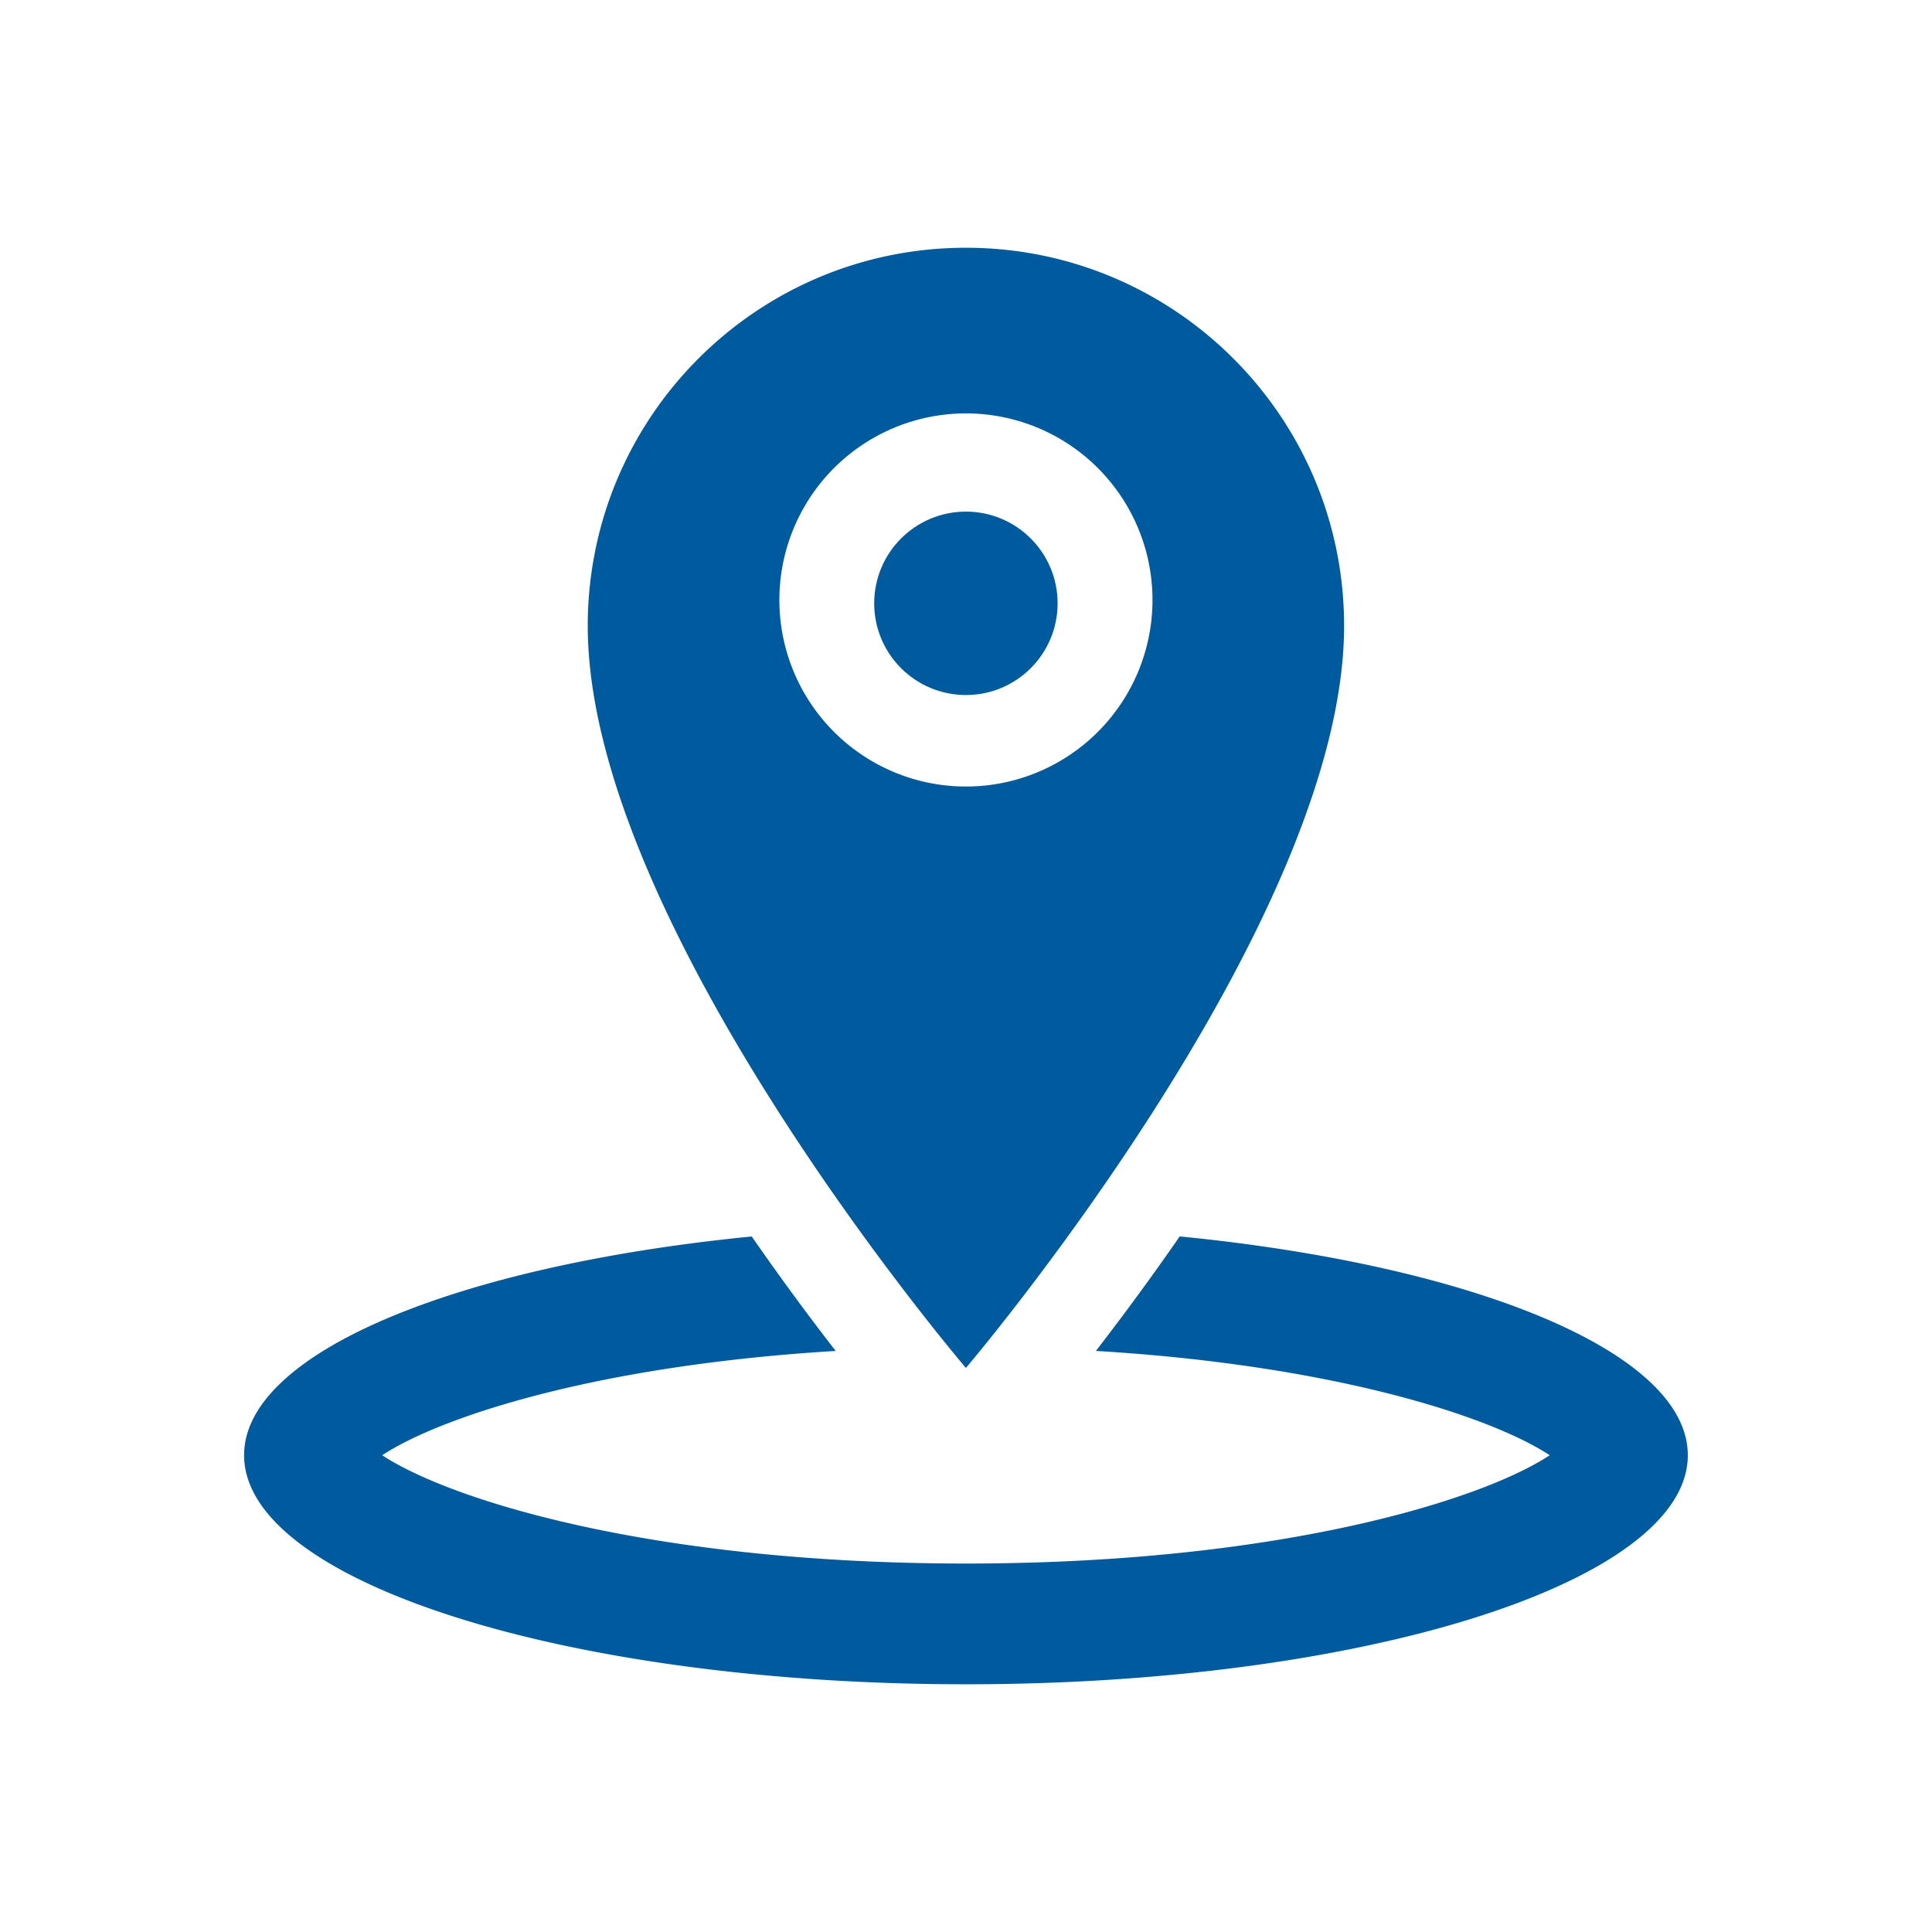 <svg viewBox="0 0 64 64" xml:space="preserve" xmlns="http://www.w3.org/2000/svg"><path d="M44.525 20.734c0-6.919-5.608-12.527-12.528-12.527S19.47 13.815 19.47 20.734c0 9.913 12.527 24.581 12.527 24.581s12.528-14.719 12.528-24.581zm-18.706-.748a6.18 6.18 0 1 1 12.358 0 6.18 6.18 0 0 1-12.358 0z" fill="#005a9e" class="fill-000000"></path><circle cx="31.997" cy="19.986" r="3.038" fill="#005a9e" class="fill-000000"></circle><path d="M39.08 40.958a89.556 89.556 0 0 1-2.777 3.793c7.916.475 13.104 2.184 15.034 3.456-2.261 1.491-8.98 3.587-19.338 3.587s-17.077-2.097-19.338-3.587c1.93-1.271 7.114-2.979 15.022-3.455a88.318 88.318 0 0 1-2.781-3.792c-9.741.959-16.816 3.841-16.816 7.246 0 4.19 10.707 7.588 23.913 7.588 13.207 0 23.912-3.397 23.912-7.588.002-3.407-7.081-6.29-16.831-7.248z" fill="#005a9e" class="fill-000000"></path></svg>